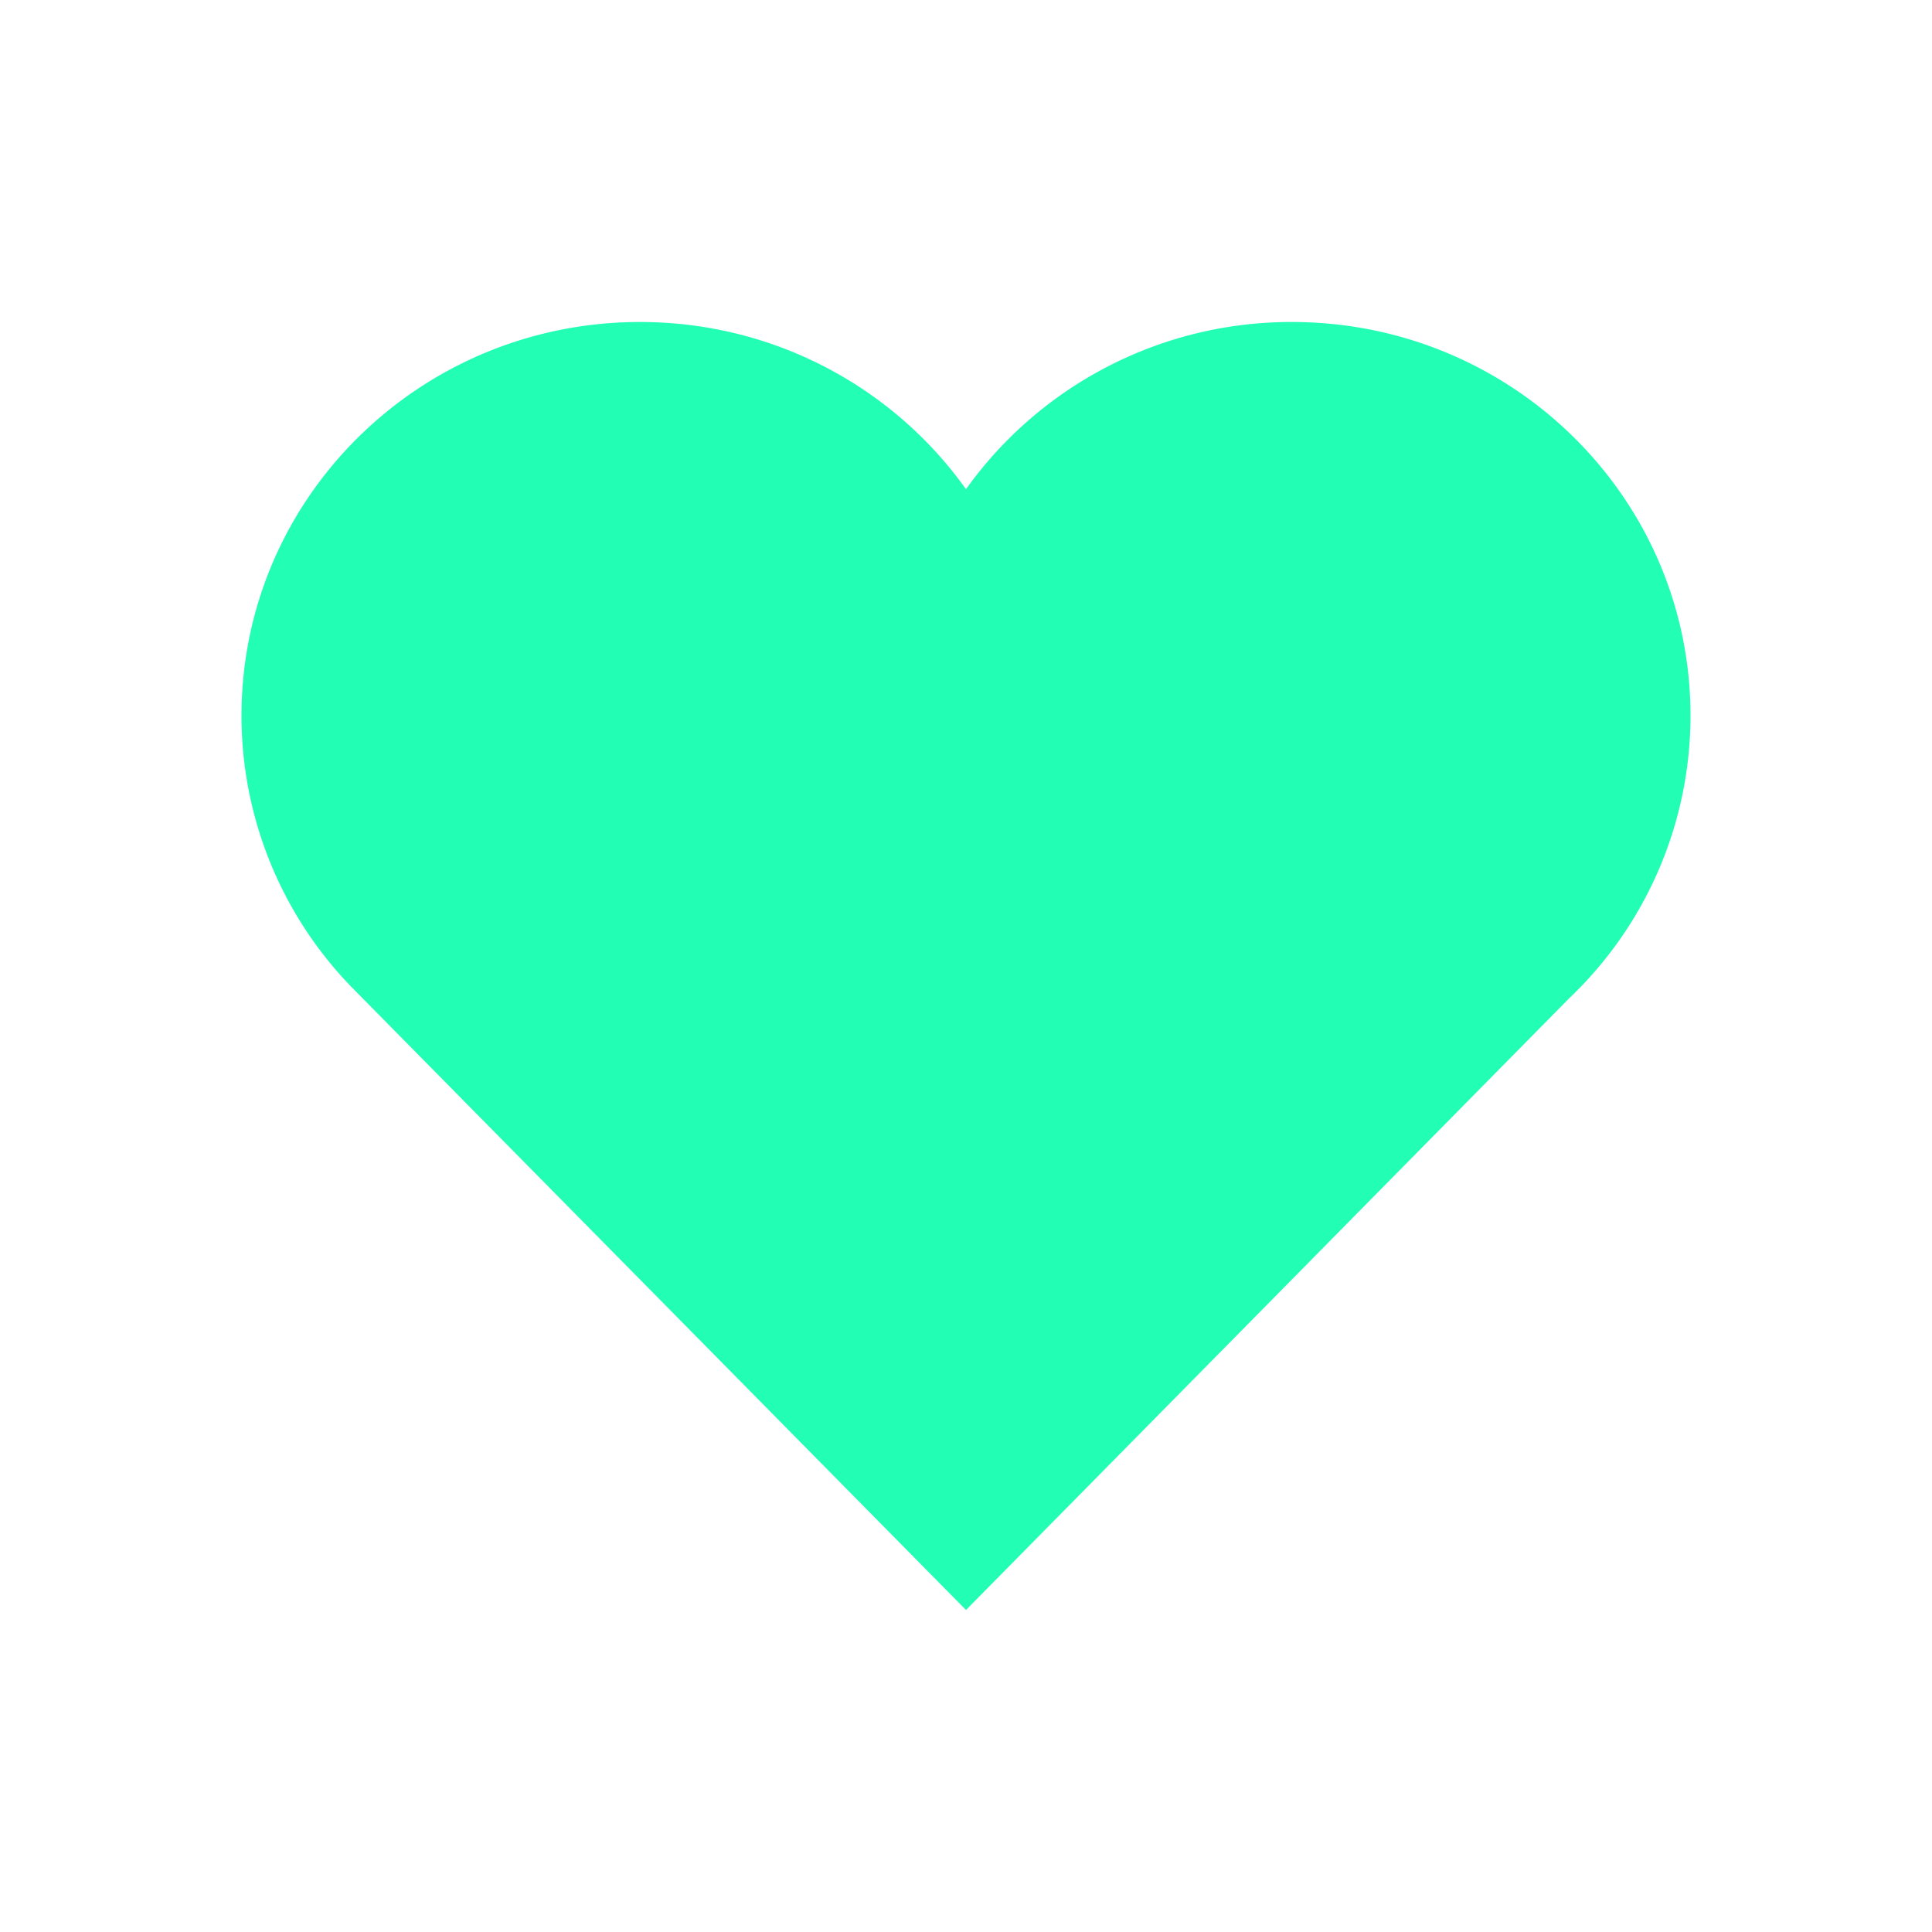 <svg xmlns="http://www.w3.org/2000/svg" width="24" height="24" fill="none" id="love">
    <path fill="#22ffb5"
        d="M4.379 12.274A4.841 4.841 0 0 1 3 8.89C3 6.189 5.216 4 7.95 4c1.674 0 3.154.82 4.05 2.077A4.962 4.962 0 0 1 16.05 4C18.784 4 21 6.189 21 8.889a4.845 4.845 0 0 1-1.507 3.512L12 20l-7.621-7.726Z"></path>
</svg>